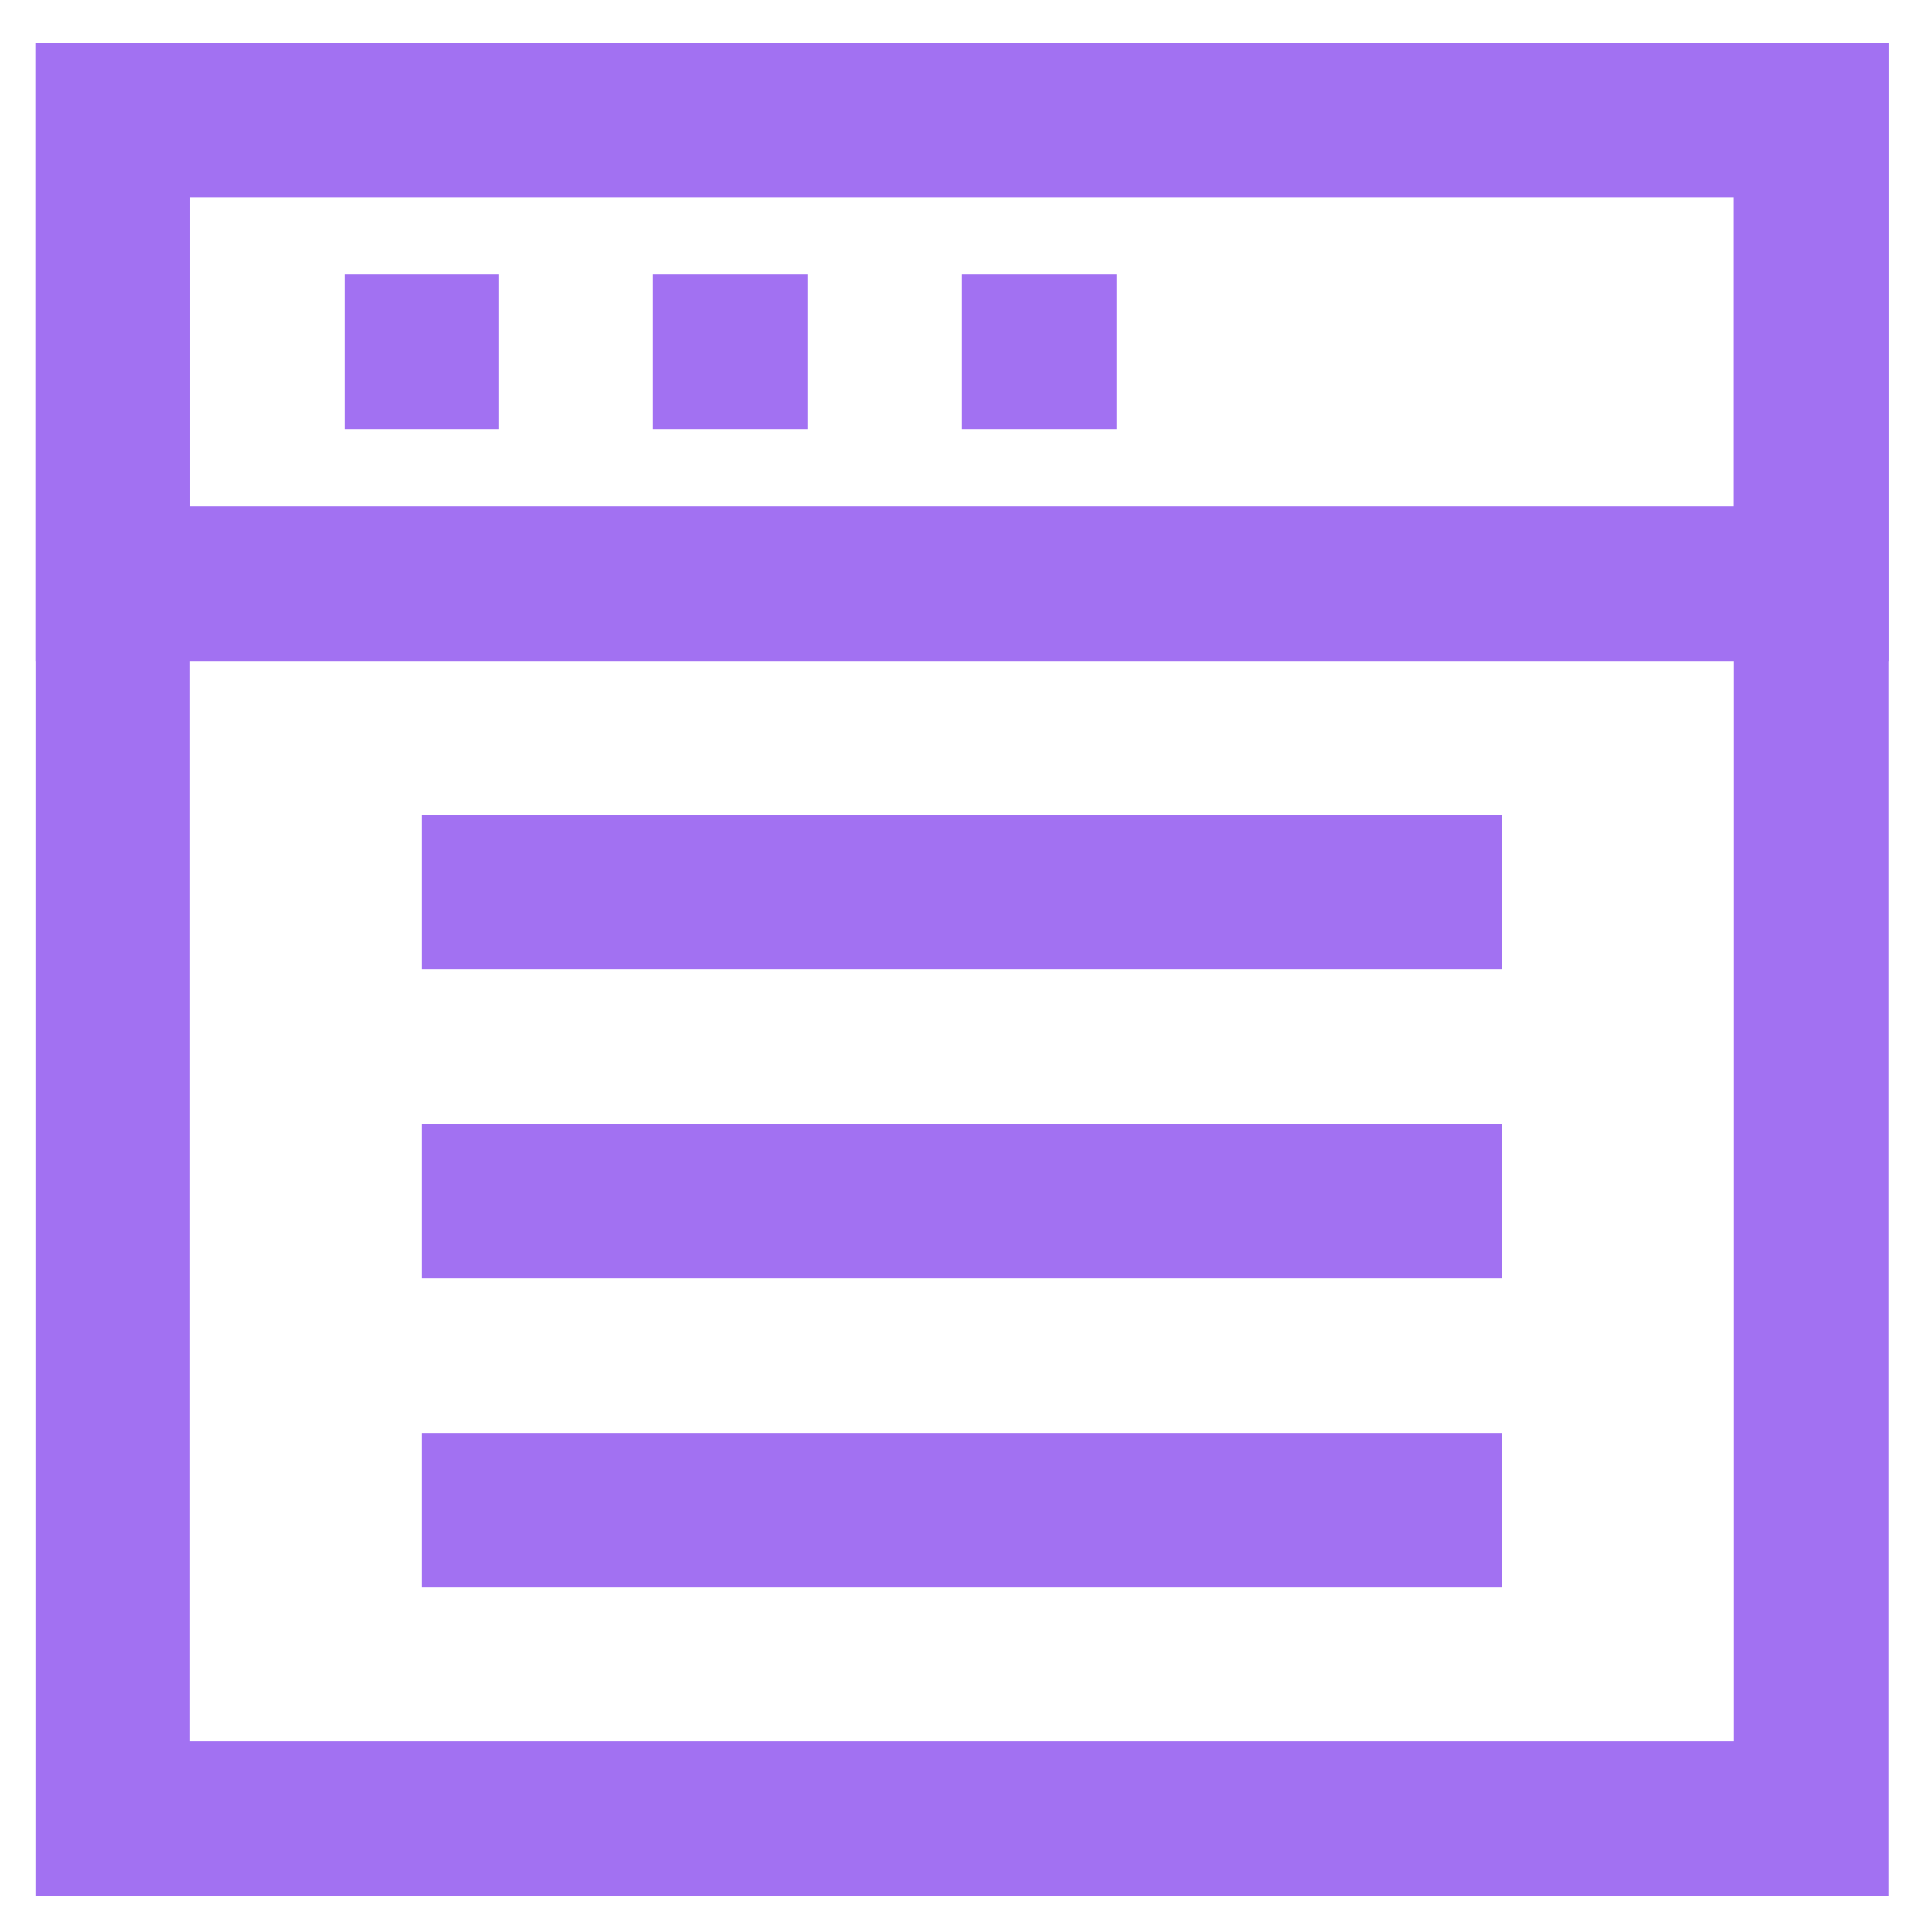 <?xml version="1.0" encoding="utf-8"?>

<svg width="800px" height="800px" viewBox="0 0 24 24" xmlns="http://www.w3.org/2000/svg">

<defs>

<style>.cls-1{fill:none;stroke:#A271F2;stroke-miterlimit:10;stroke-width:1.92px;}</style>

</defs>

<g id="roll_brush" data-name="roll brush">

<line class="cls-1" x1="5.24" y1="11.08" x2="18.66" y2="11.08"/>

<line class="cls-1" x1="5.24" y1="18.76" x2="18.66" y2="18.76"/>

<line class="cls-1" x1="5.24" y1="14.92" x2="18.66" y2="14.92"/>

<rect class="cls-1" x="1.4" y="1.49" width="21.1" height="21.1"/>

<polygon class="cls-1" points="22.5 7.25 16.23 7.25 14.31 7.25 1.4 7.25 1.4 1.49 22.5 1.49 22.5 7.25"/>

<line class="cls-1" x1="4.28" y1="4.37" x2="6.2" y2="4.37"/>

<line class="cls-1" x1="8.11" y1="4.37" x2="10.03" y2="4.37"/>

<line class="cls-1" x1="11.95" y1="4.37" x2="13.87" y2="4.37"/>

</g>

</svg>